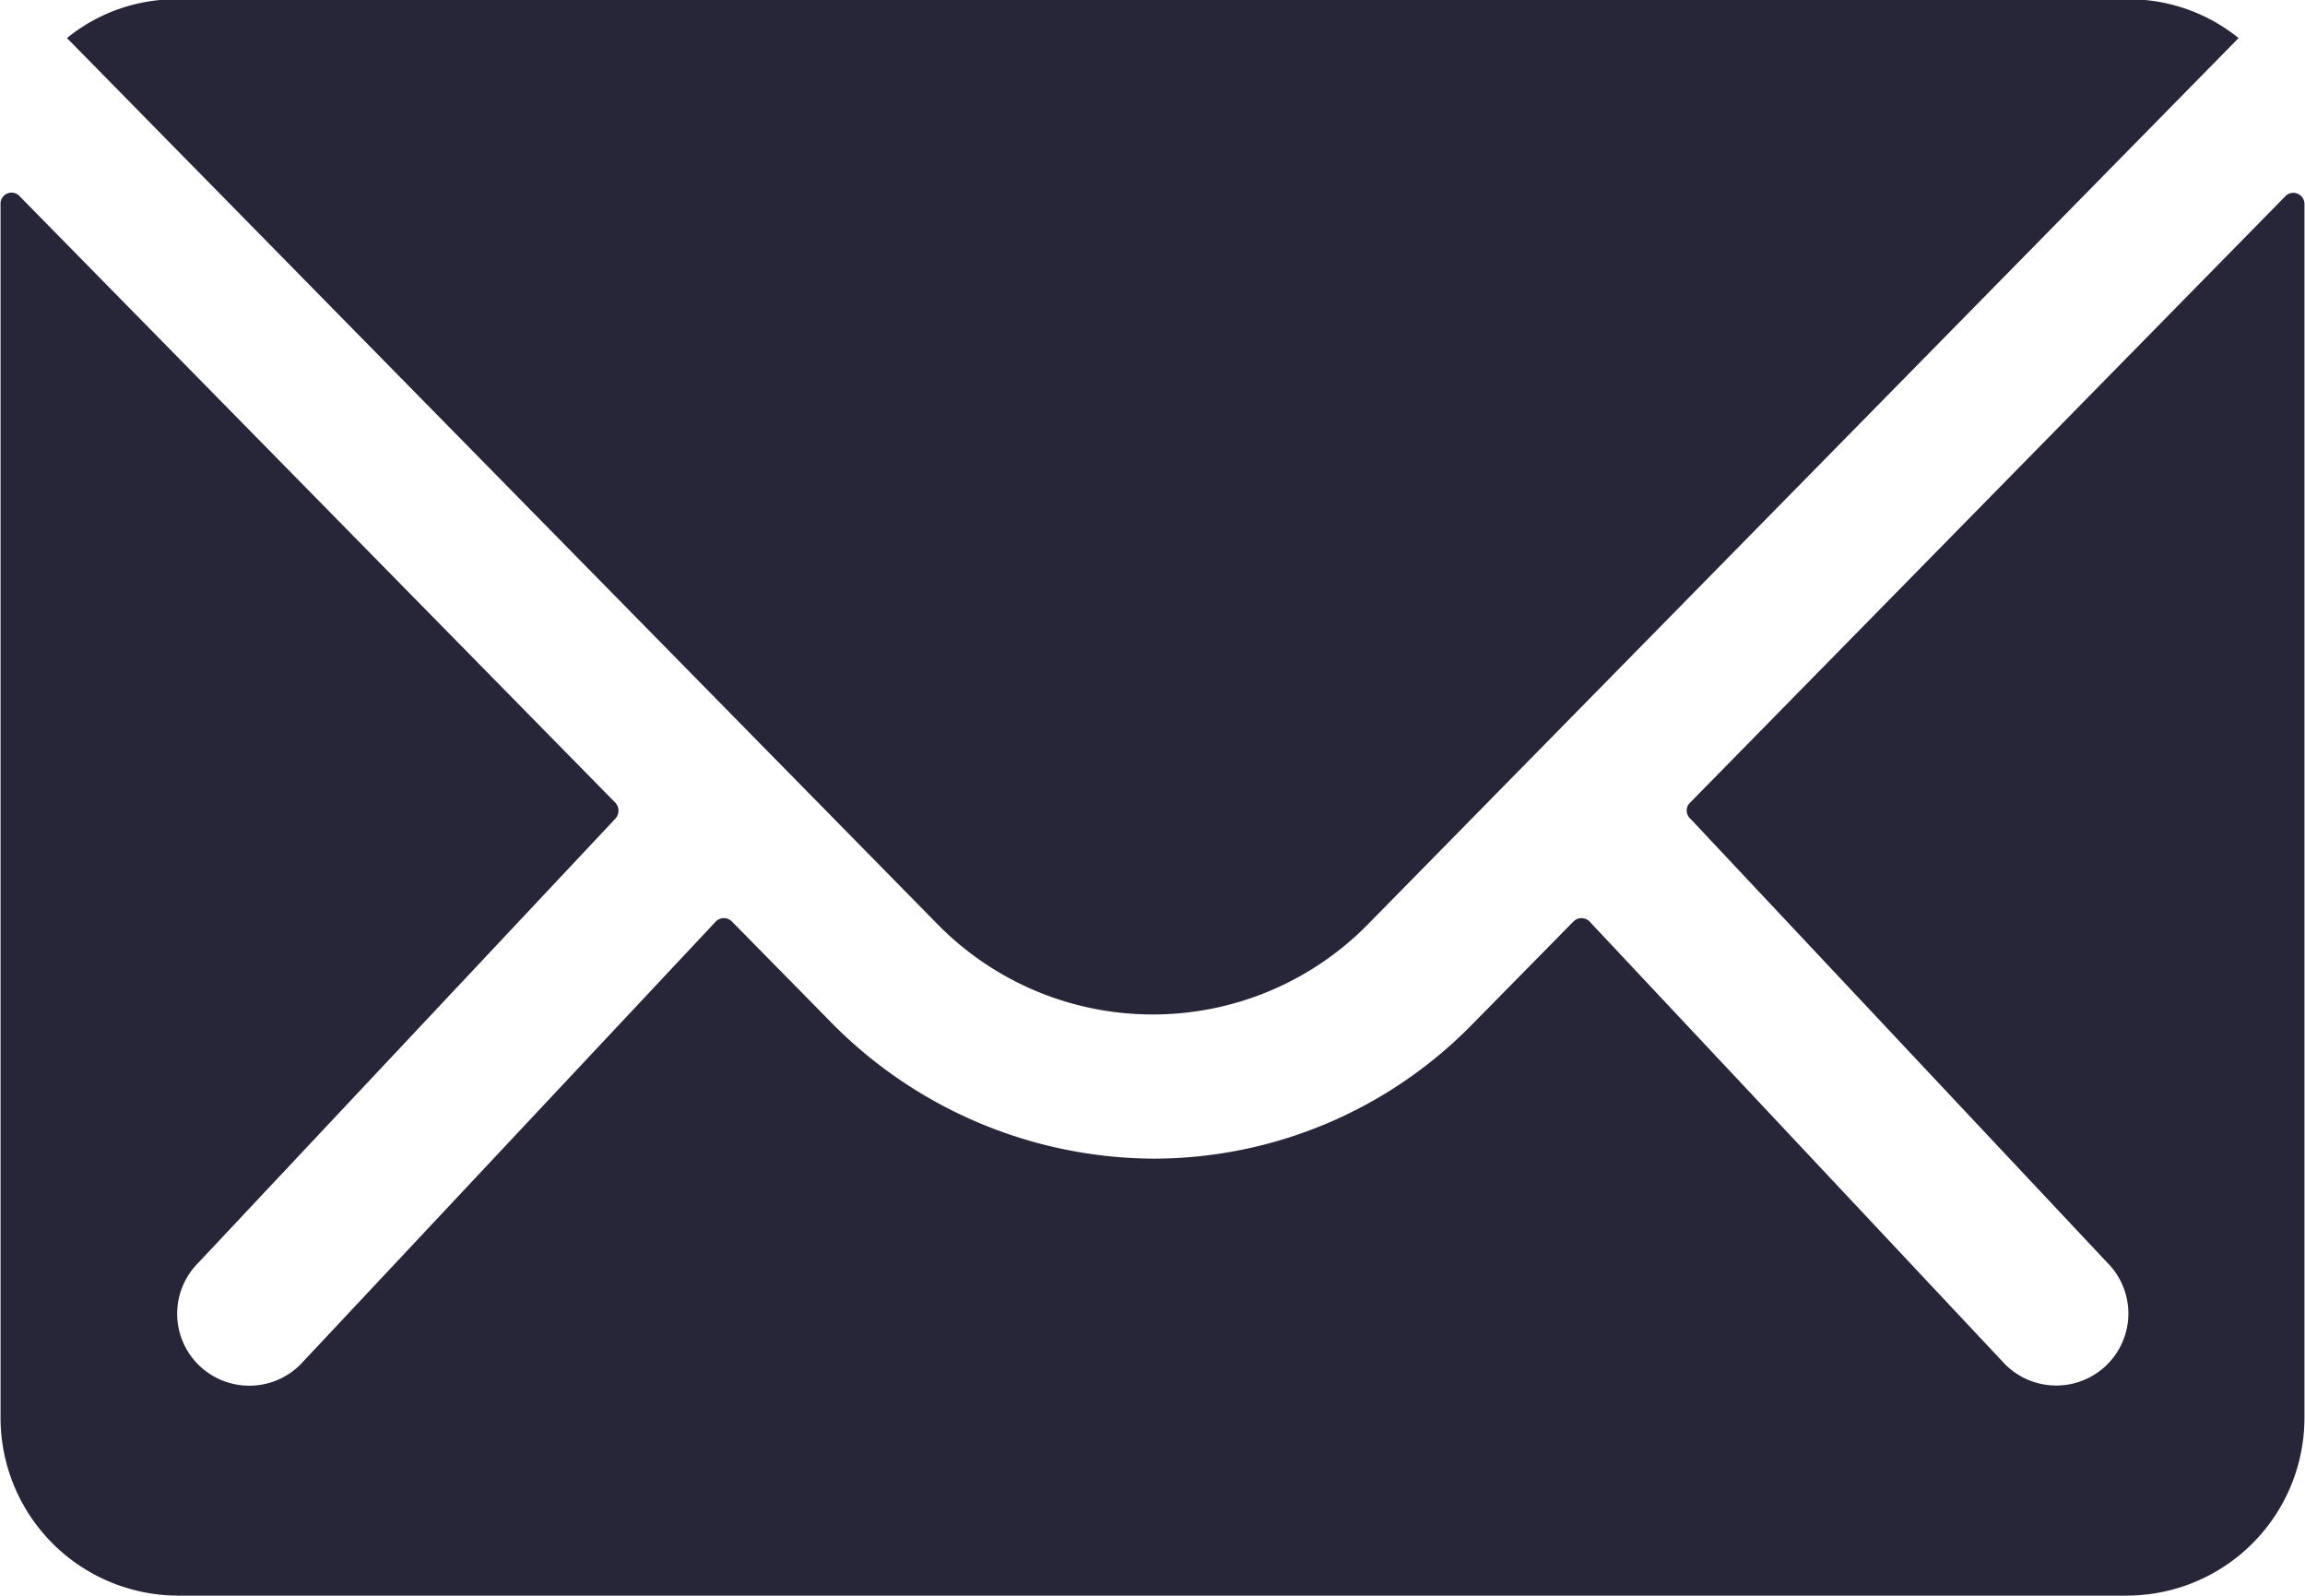 <svg xmlns="http://www.w3.org/2000/svg" width="12.597" height="8.721" viewBox="0 0 12.597 8.721">
  <g id="Icon_ionic-ios-mail" data-name="Icon ionic-ios-mail" transform="translate(-3.375 -7.875)">
    <path id="Path_42" data-name="Path 42" d="M15.869,10.332l-3.258,3.319a.059.059,0,0,0,0,.085l2.28,2.428a.393.393,0,0,1,0,.557.395.395,0,0,1-.557,0L12.062,14.3a.062.062,0,0,0-.088,0l-.554.563a2.438,2.438,0,0,1-1.738.733,2.487,2.487,0,0,1-1.774-.754L7.375,14.3a.062.062,0,0,0-.088,0L5.016,16.722a.395.395,0,0,1-.557,0,.393.393,0,0,1,0-.557l2.28-2.428a.064.064,0,0,0,0-.085L3.478,10.332a.06.06,0,0,0-.1.042v6.641a.972.972,0,0,0,.969.969H15a.972.972,0,0,0,.969-.969V10.375A.061.061,0,0,0,15.869,10.332Z" transform="translate(0 -1.389)" fill="#272639"/>
    <path id="Path_43" data-name="Path 43" d="M10.158,13.419a1.646,1.646,0,0,0,1.184-.5l4.751-4.836a.952.952,0,0,0-.6-.212H4.825a.945.945,0,0,0-.6.212l4.751,4.836A1.646,1.646,0,0,0,10.158,13.419Z" transform="translate(-0.484)" fill="#272639"/>
  </g>
</svg>
